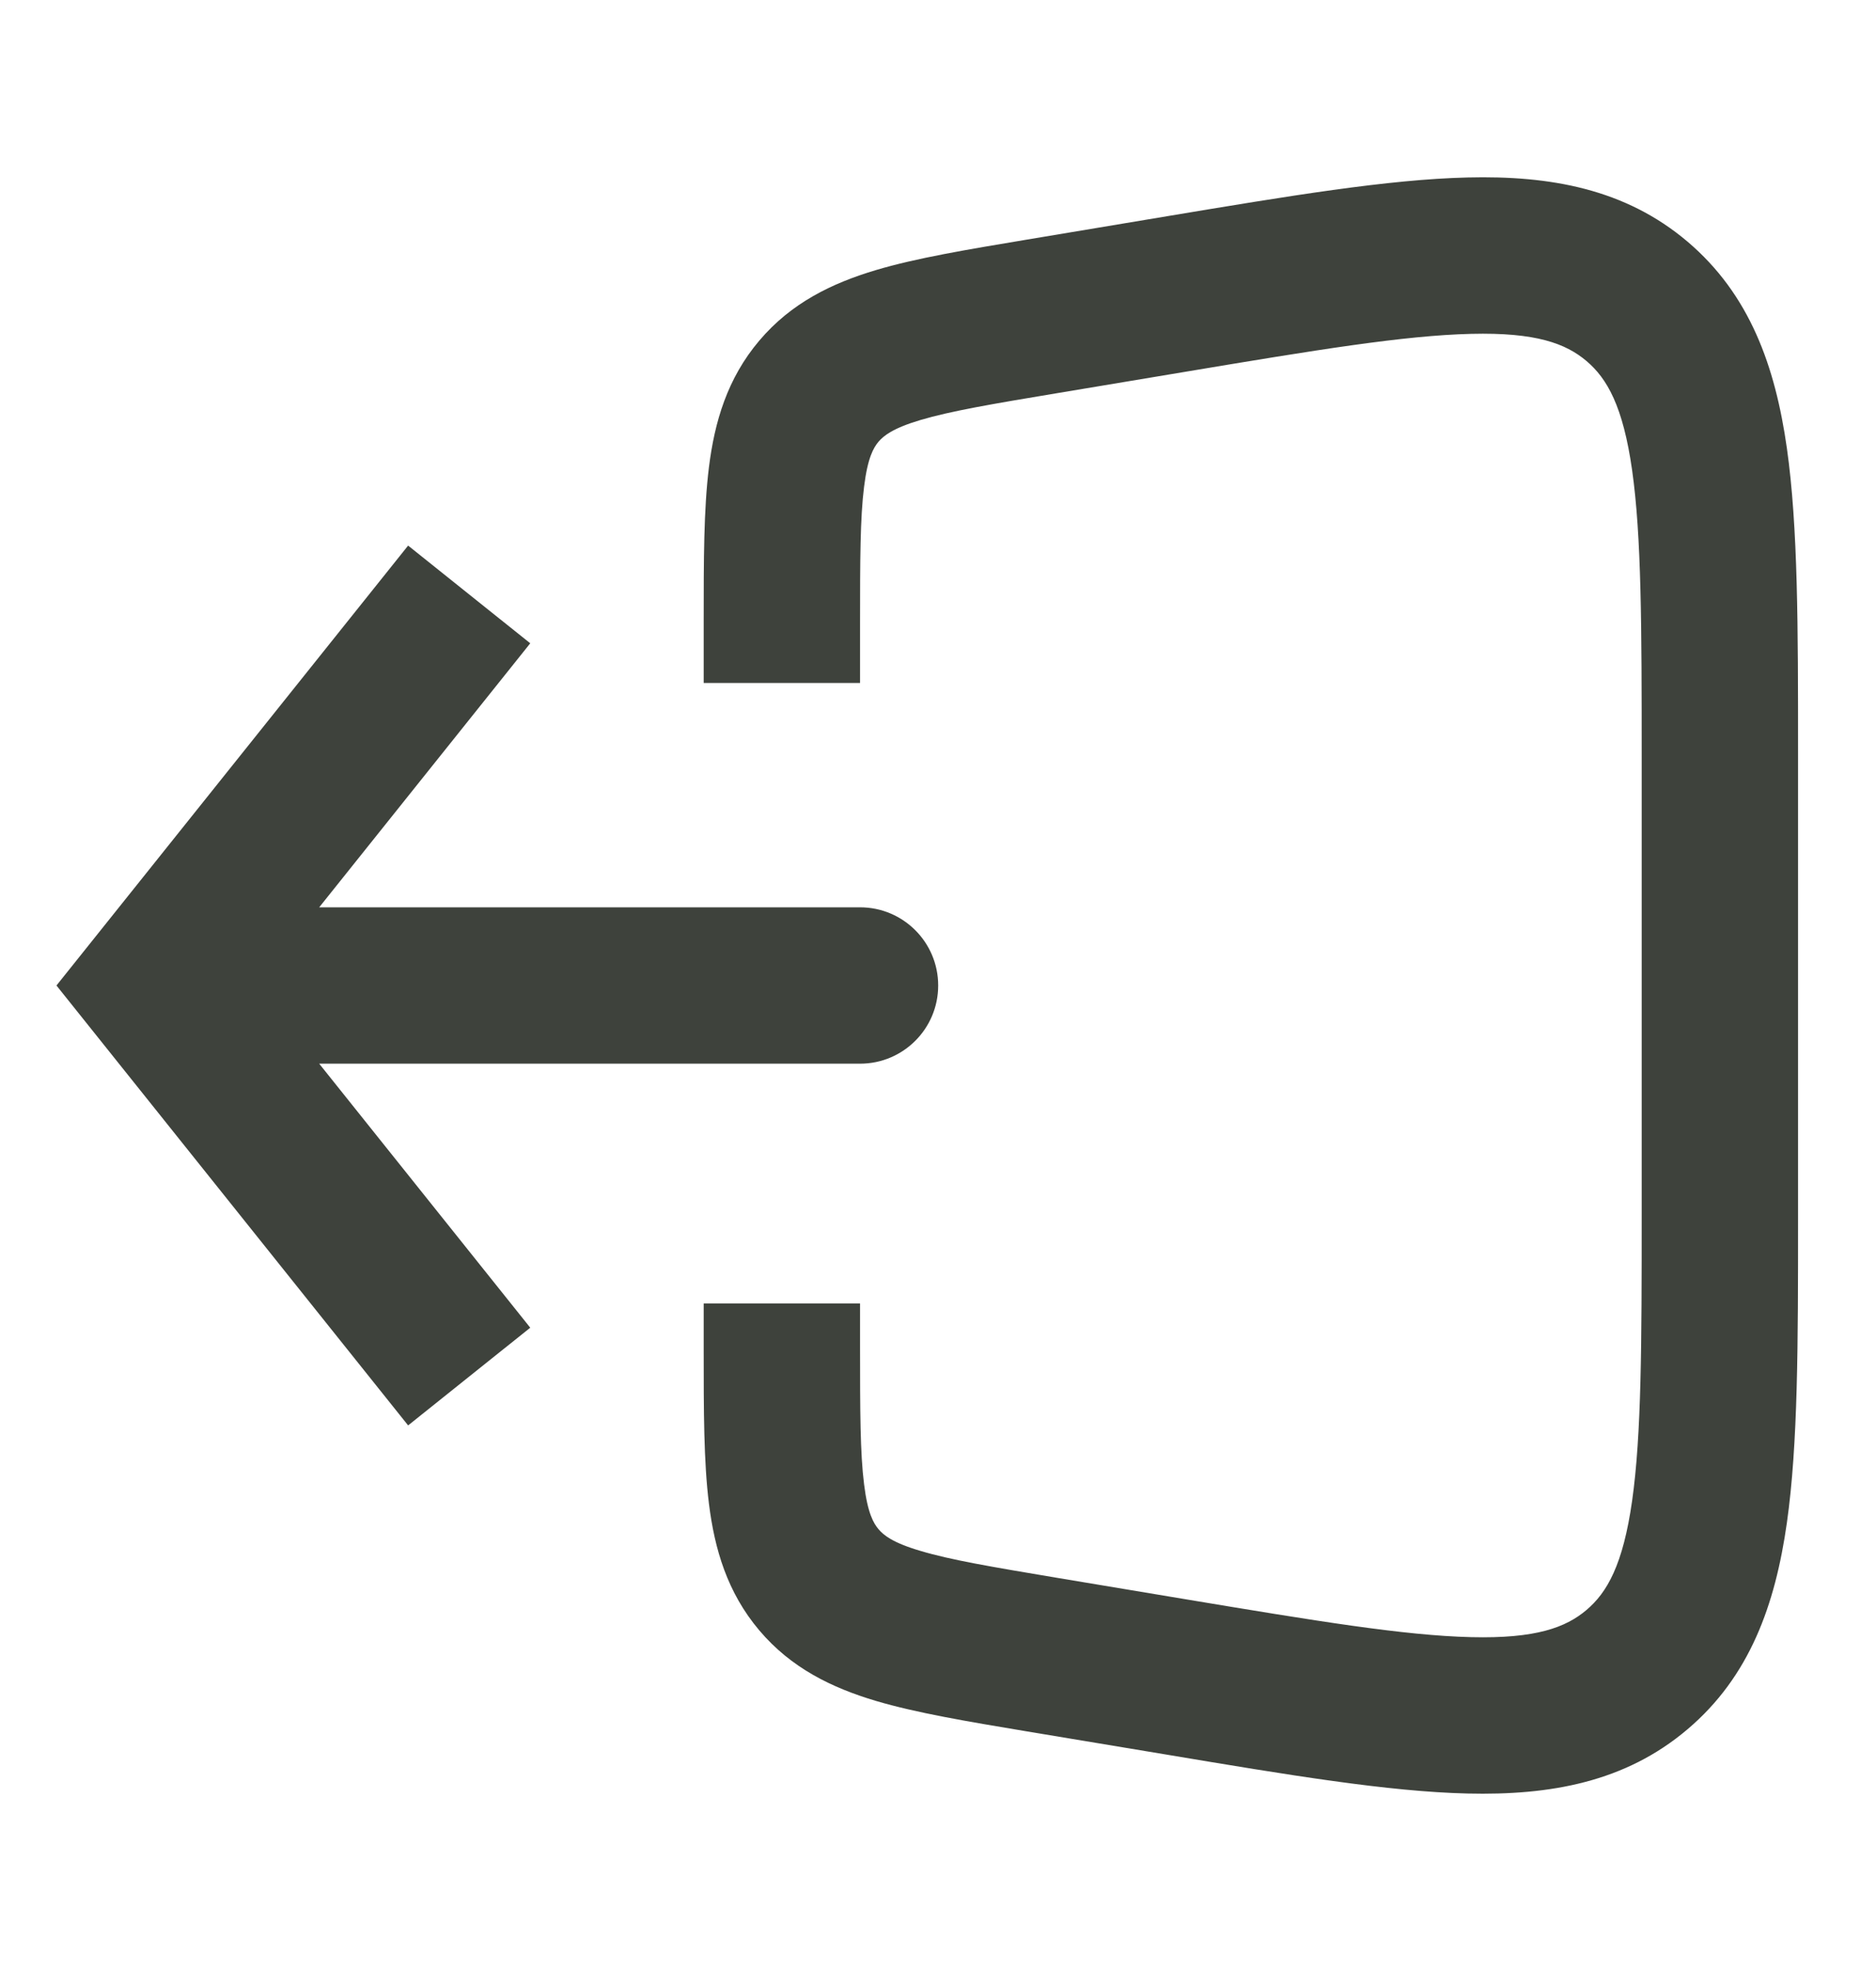 <svg width="20" height="21" viewBox="0 0 20 21" fill="none" xmlns="http://www.w3.org/2000/svg">
<path fill-rule="evenodd" clip-rule="evenodd" d="M15.684 3.557C14.971 3.574 14.027 3.729 12.65 3.959L11.258 4.191C10.572 4.305 10.133 4.38 9.813 4.475C9.514 4.564 9.42 4.644 9.366 4.706C9.313 4.769 9.25 4.876 9.212 5.185C9.17 5.517 9.169 5.961 9.169 6.657V7.277H7.502L7.502 6.608C7.502 5.976 7.502 5.426 7.558 4.978C7.618 4.496 7.753 4.032 8.095 3.629C8.436 3.226 8.871 3.017 9.337 2.878C9.769 2.749 10.312 2.659 10.935 2.555L12.44 2.304C13.737 2.088 14.799 1.911 15.644 1.891C16.527 1.869 17.326 2.012 17.99 2.574C18.654 3.137 18.926 3.902 19.05 4.776C19.169 5.613 19.169 6.689 19.169 8.005V12.995C19.169 14.31 19.169 15.387 19.05 16.224C18.926 17.098 18.654 17.863 17.99 18.425C17.326 18.988 16.527 19.13 15.644 19.109C14.799 19.089 13.737 18.912 12.44 18.695L10.935 18.445C10.312 18.341 9.769 18.25 9.337 18.122C8.871 17.983 8.436 17.774 8.095 17.371C7.753 16.967 7.618 16.504 7.558 16.021C7.502 15.574 7.502 15.024 7.502 14.392L7.502 13.888H9.169V14.343C9.169 15.039 9.17 15.483 9.212 15.815C9.25 16.124 9.313 16.23 9.366 16.293C9.42 16.356 9.514 16.436 9.813 16.524C10.133 16.62 10.572 16.694 11.258 16.809L12.65 17.041C14.027 17.27 14.971 17.426 15.684 17.443C16.374 17.46 16.693 17.34 16.913 17.154C17.133 16.968 17.303 16.673 17.4 15.99C17.5 15.284 17.502 14.326 17.502 12.931V8.069C17.502 6.673 17.5 5.716 17.4 5.01C17.303 4.327 17.133 4.032 16.913 3.846C16.693 3.66 16.374 3.54 15.684 3.557ZM4.351 5.813L5.653 6.854L3.403 9.667H9.169C9.629 9.667 10.002 10.04 10.002 10.5C10.002 10.96 9.629 11.333 9.169 11.333H3.403L5.653 14.146L4.351 15.187L0.602 10.5L4.351 5.813Z" fill="#3E423C"/>
</svg>
